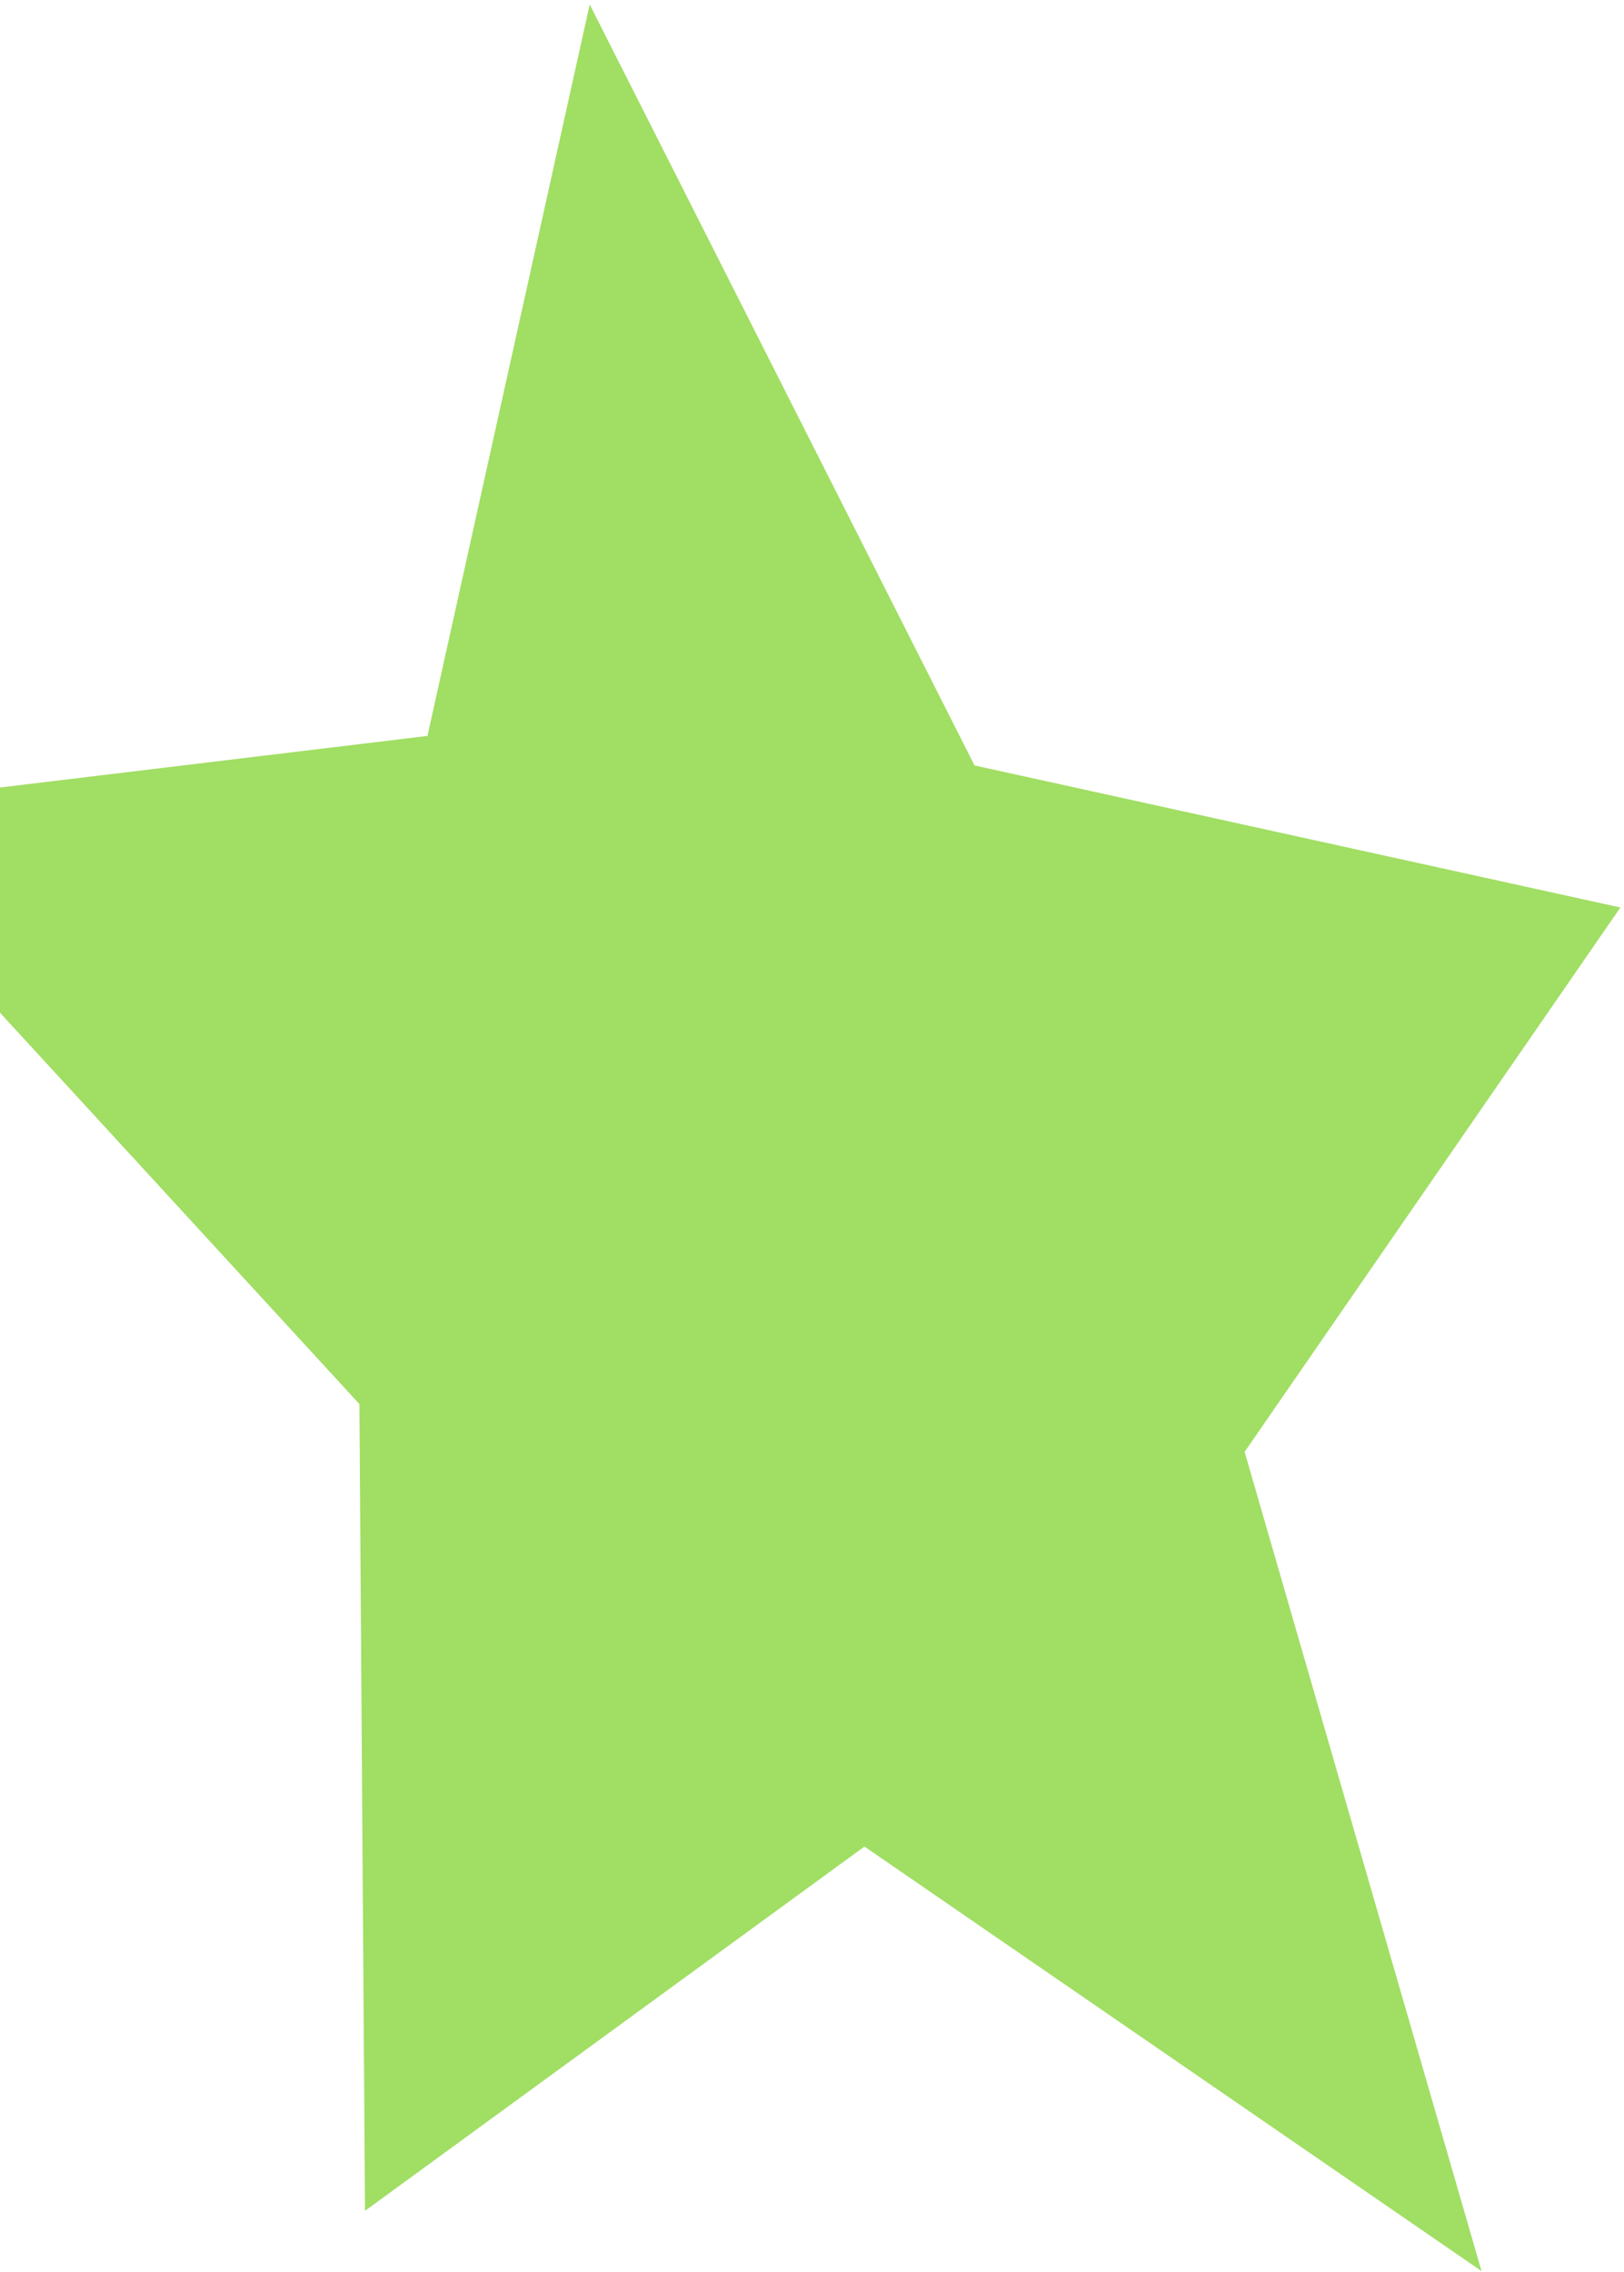 <svg width="246" height="344" viewBox="0 0 246 344" fill="none" xmlns="http://www.w3.org/2000/svg">
<path d="M245.455 137.405L188.533 219.828L224.418 343.869L130.944 279.59L55.29 334.744L54.442 212.594L-28.2 122.641L64.75 111.427L89.328 0.679L147.623 115.898L245.455 137.405Z" fill="#A1DE64"/>
</svg>
